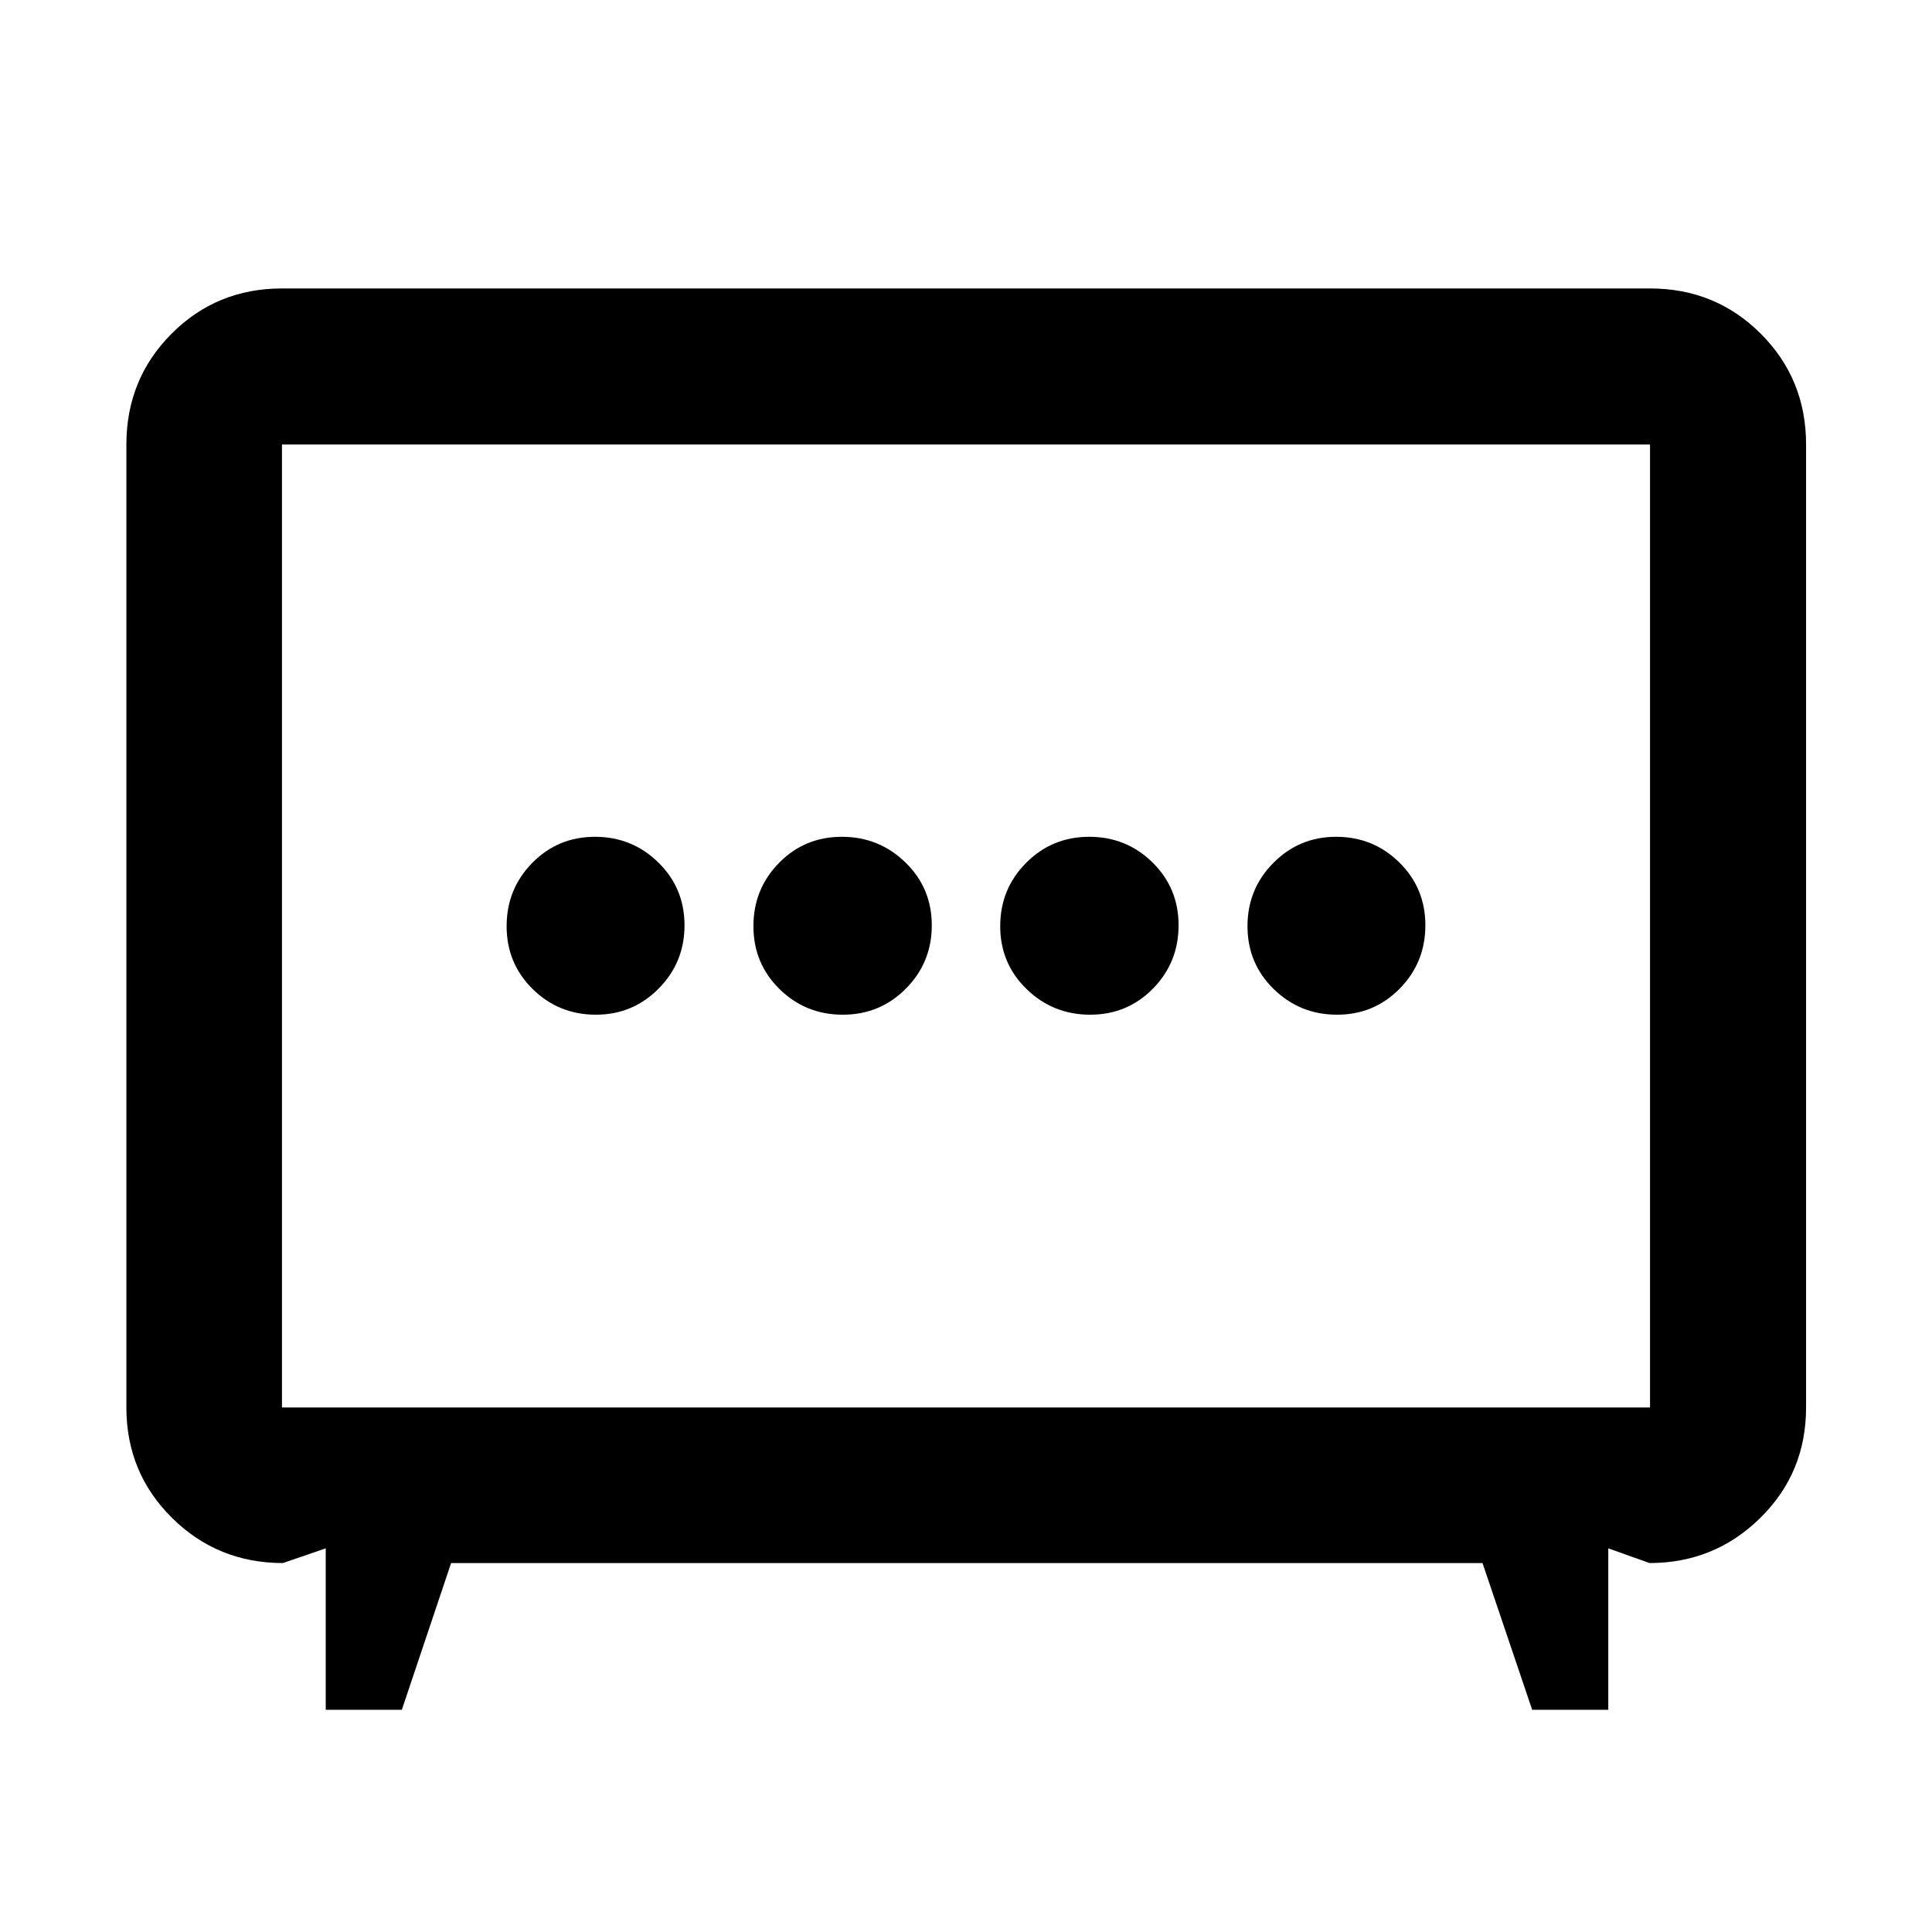 <svg xmlns="http://www.w3.org/2000/svg" height="48" viewBox="0 -960 960 960" width="48"><path d="M418.79-455.8q18.49 0 31.35-12.97Q463-481.73 463-500.22q0-18.5-13.1-31.24-13.1-12.74-31.59-12.74-18.5 0-31.22 12.97-12.72 12.96-12.72 31.45 0 18.5 12.96 31.24 12.96 12.74 31.46 12.74Zm122.9 0q18.5 0 31.22-12.97 12.72-12.96 12.72-31.45 0-18.5-12.96-31.24-12.96-12.74-31.46-12.74-18.49 0-31.35 12.97Q497-518.27 497-499.78q0 18.5 13.1 31.24 13.1 12.74 31.59 12.74Zm-245.58 0q18.3 0 31.16-12.97 12.86-12.96 12.86-31.45 0-18.5-13.03-31.24-13.04-12.74-31.46-12.74t-31.16 12.97q-12.74 12.96-12.74 31.45 0 18.5 12.95 31.24 12.95 12.74 31.42 12.74Zm368.25 0q18.42 0 31.16-12.97 12.74-12.96 12.74-31.45 0-18.5-12.95-31.24-12.95-12.74-31.42-12.74-18.3 0-31.16 12.97-12.86 12.96-12.86 31.45 0 18.5 13.03 31.24 13.04 12.74 31.46 12.74ZM161.85-110.41v-80.22l-21.26 7.3q-32.43 0-55.11-22.43T62.8-260.63v-478.5q0-32.53 22.44-55.04 22.43-22.5 54.87-22.5h679.78q32.54 0 55.04 22.5 22.5 22.51 22.5 55.04v478.5q0 32.53-22.79 54.92-22.8 22.38-54.99 22.38l-20.5-7.3v80.22h-37.82l-24.68-72.92h-512.5l-24.48 72.92h-37.82Zm-21.74-150.22h679.78v-478.5H140.11v478.5ZM480-499.76Z"/></svg>
